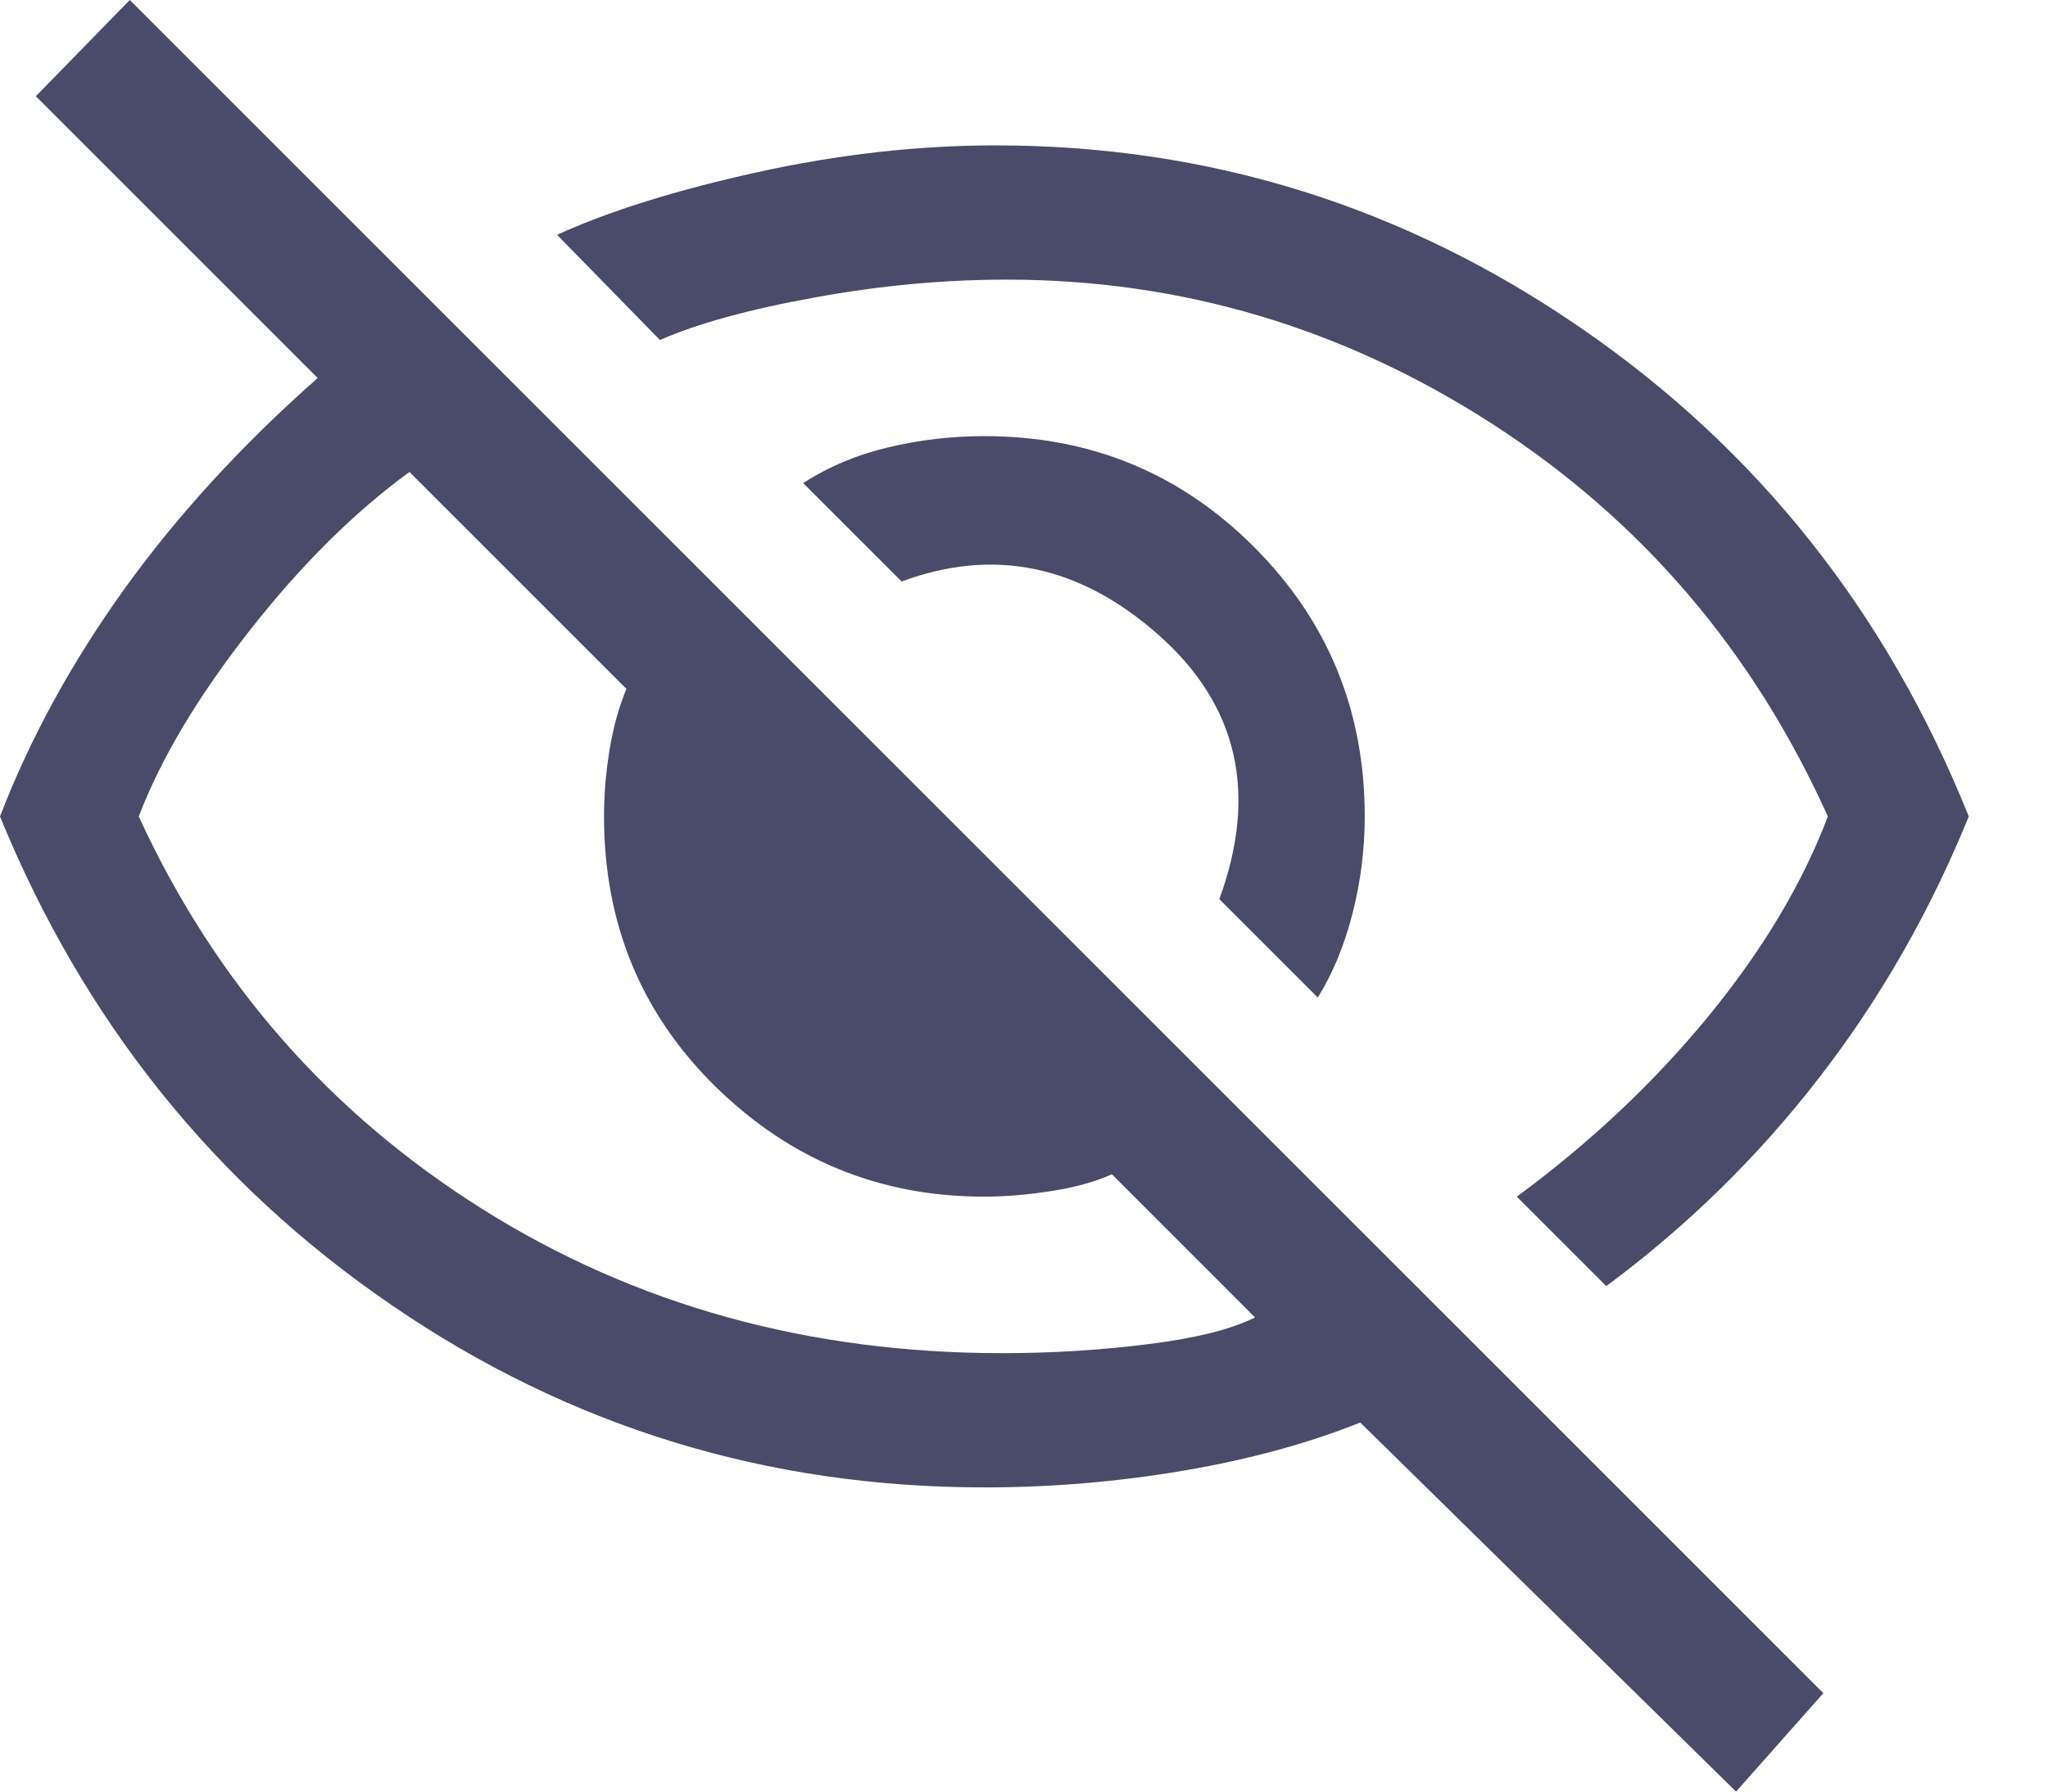 <svg width="16" height="14" viewBox="0 0 16 14" fill="none" xmlns="http://www.w3.org/2000/svg">
<path d="M10.295 7.795L9.526 7.026C9.829 6.199 9.671 5.511 9.054 4.964C8.436 4.416 7.766 4.276 7.044 4.544L6.275 3.775C6.473 3.647 6.694 3.554 6.939 3.496C7.184 3.437 7.434 3.408 7.69 3.408C8.518 3.408 9.22 3.697 9.796 4.273C10.373 4.85 10.662 5.552 10.662 6.38C10.662 6.636 10.63 6.889 10.566 7.14C10.502 7.39 10.411 7.609 10.295 7.795ZM12.549 10.05L11.85 9.351C12.421 8.931 12.919 8.462 13.345 7.944C13.77 7.425 14.082 6.904 14.28 6.38C13.697 5.086 12.823 4.064 11.658 3.312C10.493 2.561 9.228 2.185 7.865 2.185C7.376 2.185 6.875 2.231 6.362 2.325C5.849 2.418 5.447 2.529 5.156 2.657L4.352 1.835C4.76 1.649 5.281 1.486 5.916 1.346C6.551 1.206 7.172 1.136 7.778 1.136C9.444 1.136 10.967 1.611 12.348 2.561C13.729 3.51 14.74 4.783 15.381 6.38C15.078 7.125 14.688 7.807 14.21 8.424C13.732 9.042 13.178 9.584 12.549 10.05ZM13.563 14L10.627 11.116C10.219 11.279 9.759 11.405 9.246 11.492C8.733 11.579 8.215 11.623 7.69 11.623C5.989 11.623 4.445 11.148 3.059 10.198C1.672 9.249 0.653 7.976 0 6.38C0.233 5.774 0.556 5.182 0.97 4.605C1.384 4.029 1.888 3.478 2.482 2.954L0.28 0.752L1.014 0L14.245 13.231L13.563 14ZM3.199 3.688C2.767 4.003 2.351 4.416 1.949 4.929C1.547 5.442 1.258 5.925 1.084 6.38C1.678 7.673 2.572 8.695 3.767 9.447C4.961 10.198 6.315 10.574 7.83 10.574C8.215 10.574 8.593 10.551 8.966 10.504C9.339 10.458 9.619 10.388 9.805 10.295L8.687 9.176C8.558 9.234 8.401 9.278 8.215 9.307C8.028 9.336 7.854 9.351 7.69 9.351C6.875 9.351 6.176 9.065 5.593 8.494C5.01 7.923 4.719 7.218 4.719 6.38C4.719 6.205 4.734 6.03 4.763 5.855C4.792 5.68 4.836 5.523 4.894 5.383L3.199 3.688Z" fill="#4A4A6A"/>
</svg>
